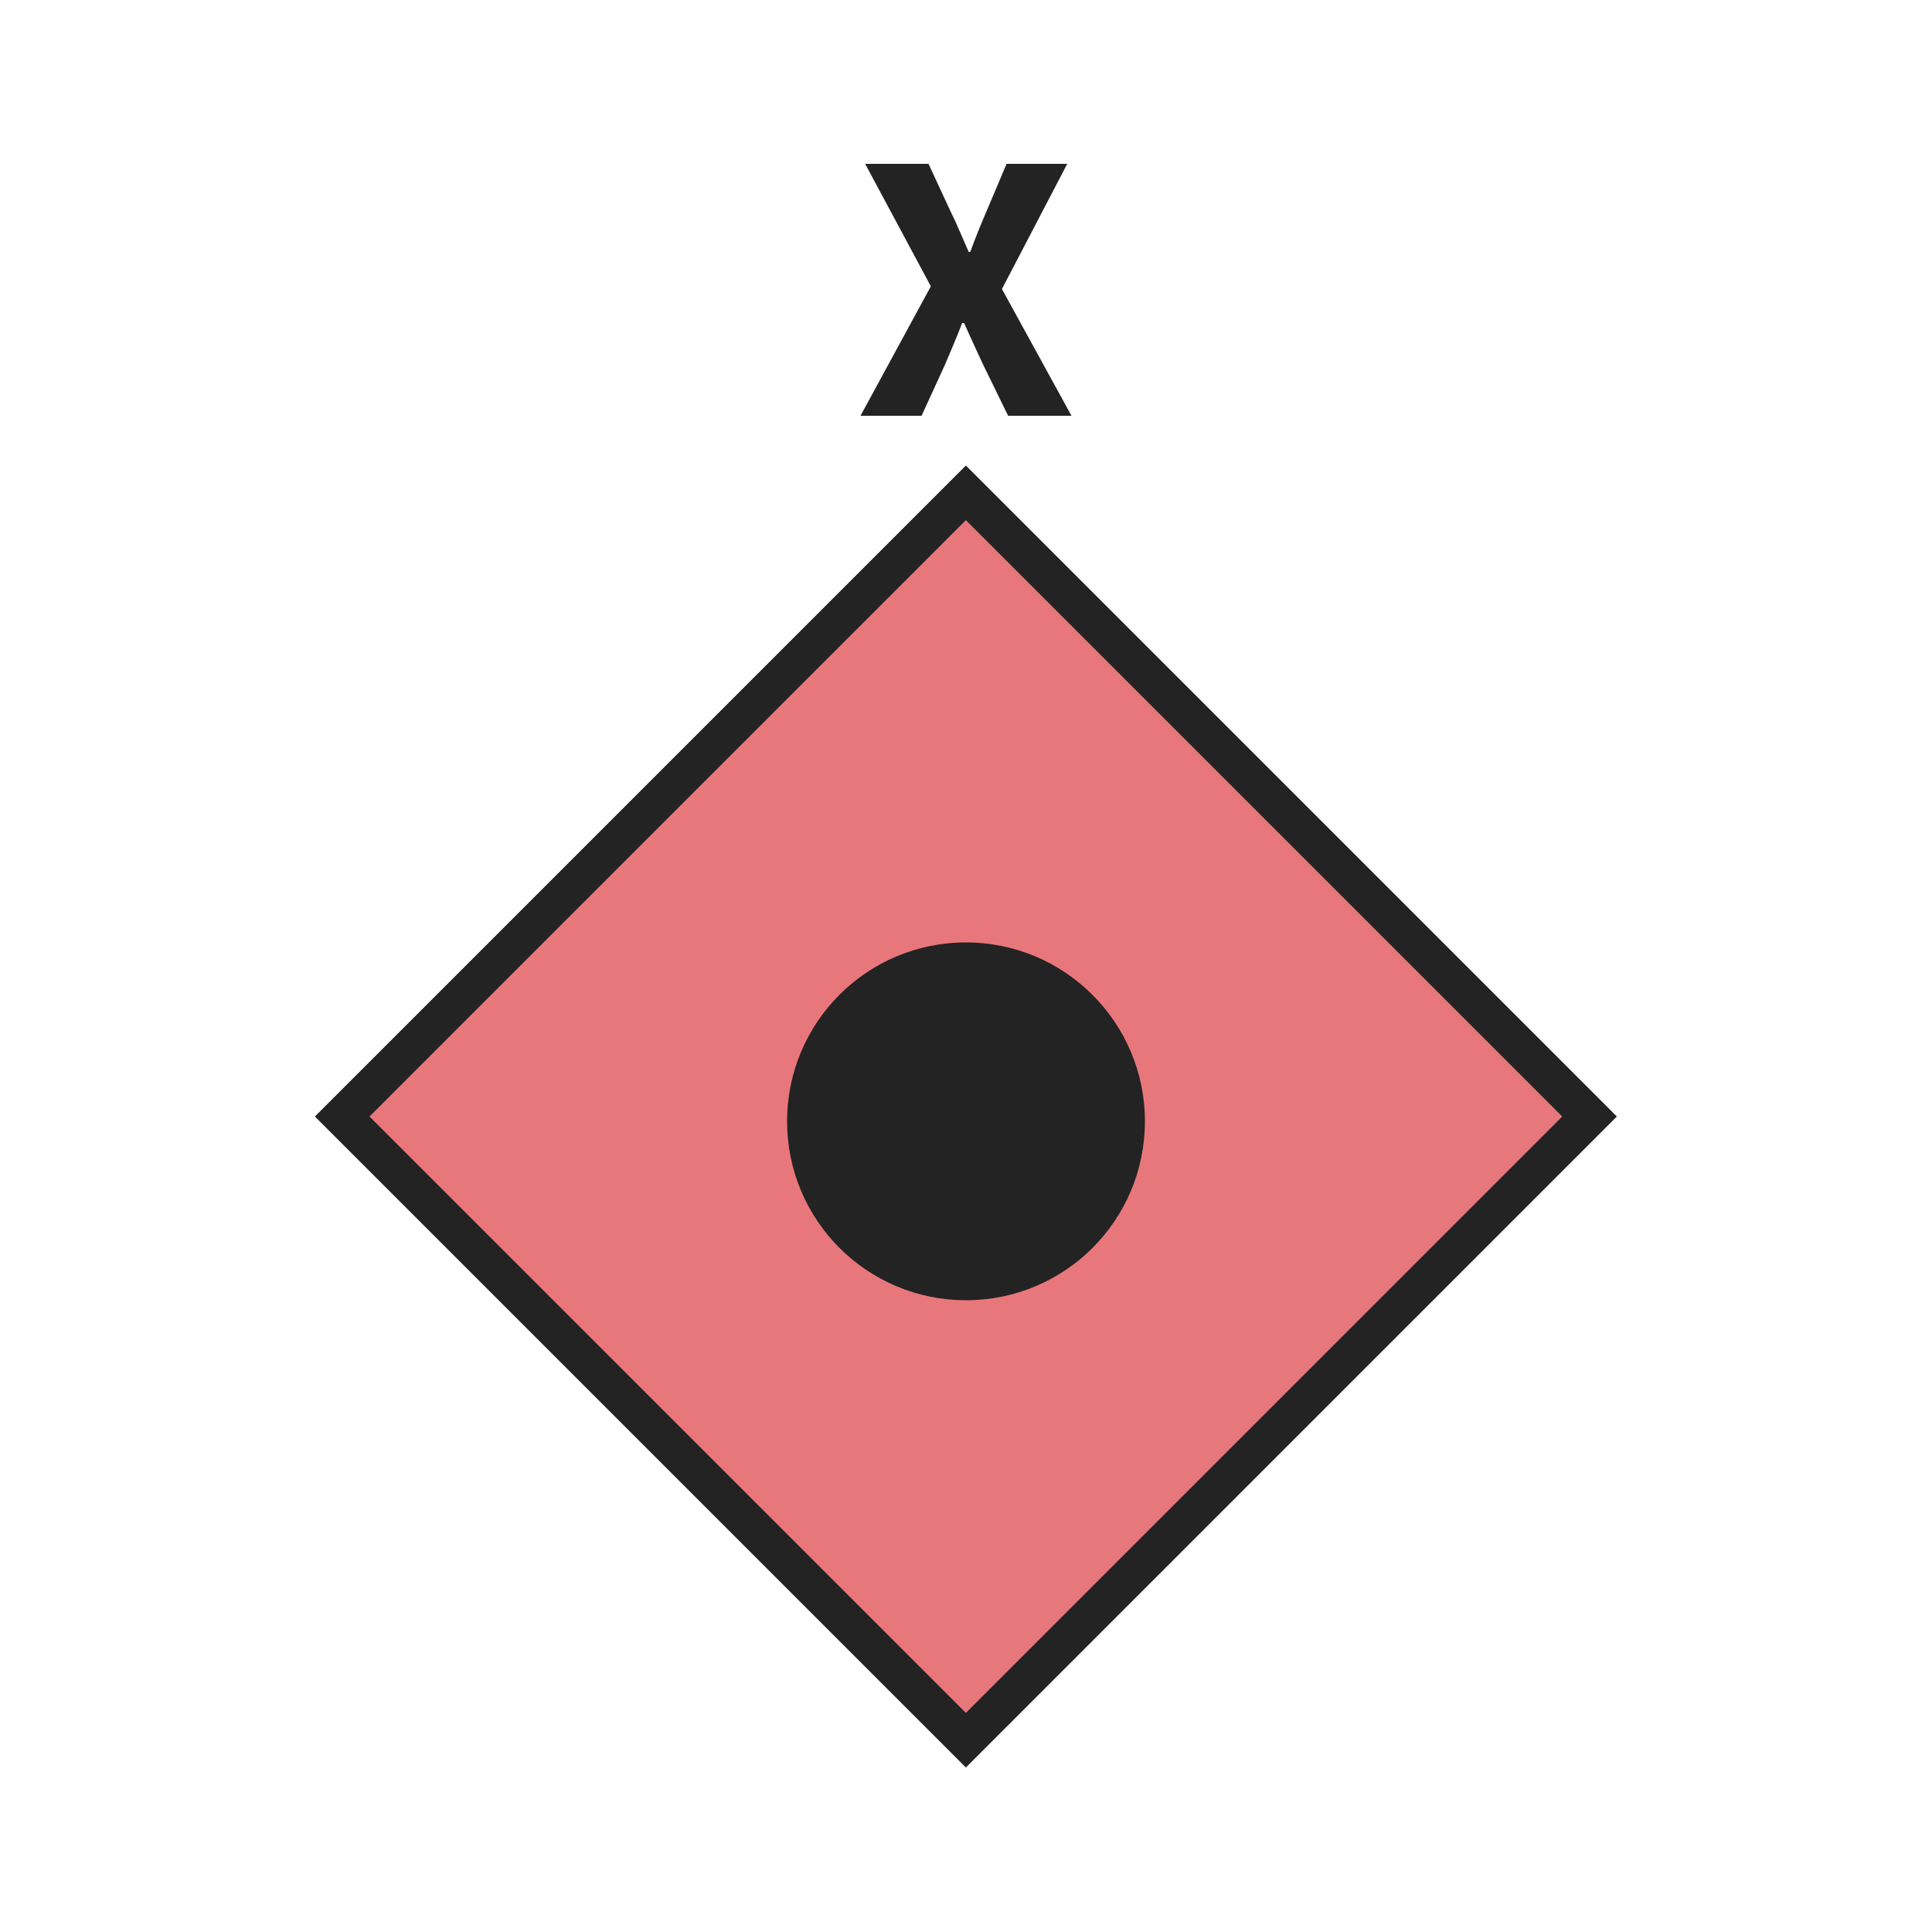 <?xml version="1.0" encoding="utf-8"?>
<!-- Generator: Adobe Illustrator 26.5.0, SVG Export Plug-In . SVG Version: 6.00 Build 0)  -->
<svg version="1.1" xmlns="http://www.w3.org/2000/svg" xmlns:xlink="http://www.w3.org/1999/xlink" x="0px" y="0px"
	 viewBox="0 0 50 50" style="enable-background:new 0 0 50 50;" xml:space="preserve">
<style type="text/css">
	.st0{fill:#E8777B;stroke:#232323;}
	.st1{fill:none;stroke:#232323;stroke-miterlimit:10;}
	.st2{fill:none;stroke:#232323;}
	.st3{fill:#232323;}
	.st4{fill:none;stroke:#232323;stroke-linejoin:round;stroke-miterlimit:10;}
	.st5{fill:none;stroke:#232323;stroke-linecap:round;stroke-linejoin:round;}
	.st6{fill:#7891C9;stroke:#232323;}
</style>
<g id="Russia">
	<g>
		<g>
			
				<rect x="13.58" y="17.49" transform="matrix(0.707 0.707 -0.707 0.707 27.761 -9.212)" class="st0" width="22.83" height="22.83"/>
			<g id="ICON" transform="translate(0 100)">
				<path id="path2987" class="st3" d="M29.63-70.98c0,2.56-2.07,4.63-4.63,4.63s-4.63-2.07-4.63-4.63c0,0,0,0,0,0
					c0-2.56,2.07-4.63,4.63-4.63C27.55-75.61,29.63-73.54,29.63-70.98C29.63-70.98,29.63-70.98,29.63-70.98z"/>
			</g>
			<g>
				<path class="st3" d="M24.09,7.41l-1.7-3.17h1.64l0.57,1.23c0.15,0.3,0.29,0.64,0.47,1.05h0.04c0.15-0.41,0.29-0.75,0.42-1.05
					l0.52-1.23h1.57l-1.69,3.24l1.8,3.28h-1.64l-0.65-1.33c-0.16-0.34-0.31-0.67-0.49-1.07H24.9c-0.15,0.4-0.3,0.73-0.44,1.07
					l-0.61,1.33h-1.58L24.09,7.41z"/>
			</g>
		</g>
	</g>
</g>
<g id="Ukraine">
</g>
</svg>
